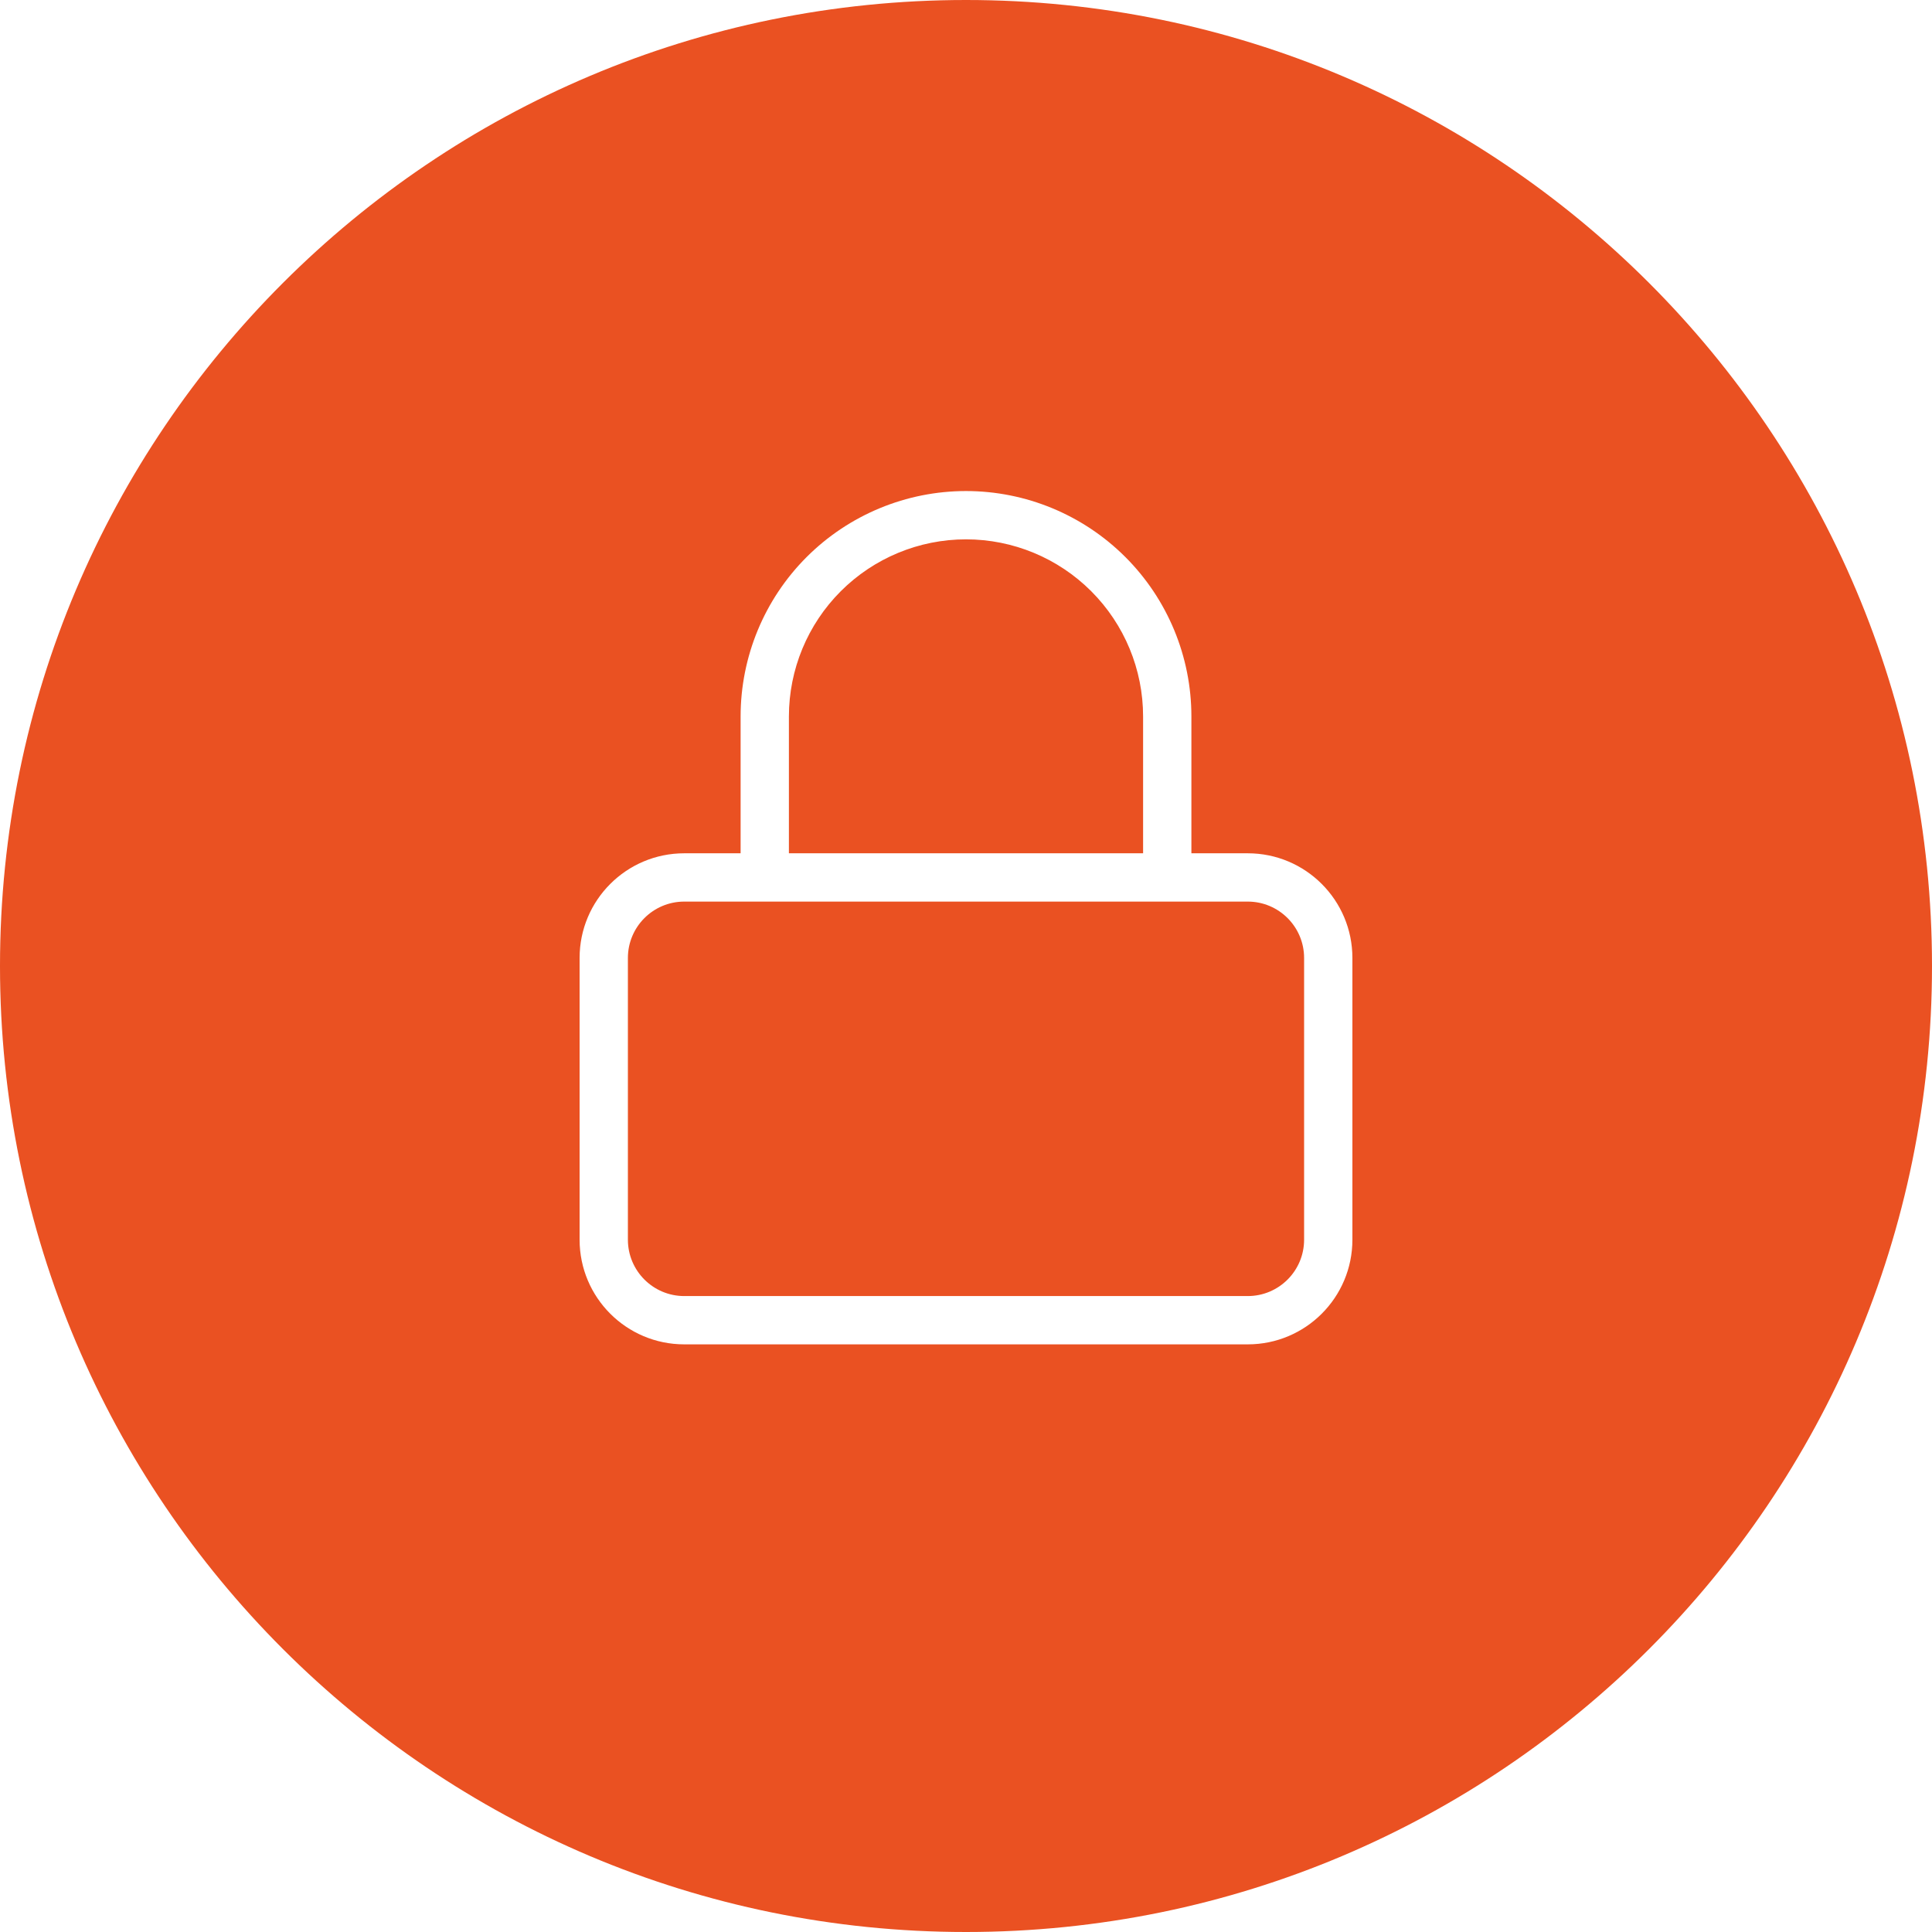 <svg width="80" height="80" viewBox="0 0 80 80" fill="none" xmlns="http://www.w3.org/2000/svg">
<path fill-rule="evenodd" clip-rule="evenodd" d="M80 40C80 62.091 62.091 80 40 80C17.909 80 0 62.091 0 40C0 17.909 17.909 0 40 0C62.091 0 80 17.909 80 40ZM28.333 37.333C27.045 37.333 26 38.378 26 39.667V51.333C26 52.622 27.045 53.667 28.333 53.667H51.667C52.955 53.667 54 52.622 54 51.333V39.667C54 38.378 52.955 37.333 51.667 37.333L48.333 37.333H31.667L28.333 37.333ZM30.667 35.333H28.333C25.94 35.333 24 37.273 24 39.667V51.333C24 53.727 25.94 55.667 28.333 55.667H51.667C54.06 55.667 56 53.727 56 51.333V39.667C56 37.273 54.06 35.333 51.667 35.333H49.333V29.667C49.333 27.191 48.35 24.817 46.6 23.067C44.849 21.317 42.475 20.333 40 20.333C37.525 20.333 35.151 21.317 33.4 23.067C31.65 24.817 30.667 27.191 30.667 29.667V35.333ZM32.667 35.333H47.333V29.667C47.333 27.722 46.561 25.857 45.185 24.481C43.81 23.106 41.945 22.333 40 22.333C38.055 22.333 36.19 23.106 34.815 24.481C33.439 25.857 32.667 27.722 32.667 29.667V35.333Z" fill="#EA5122"/>
</svg>
